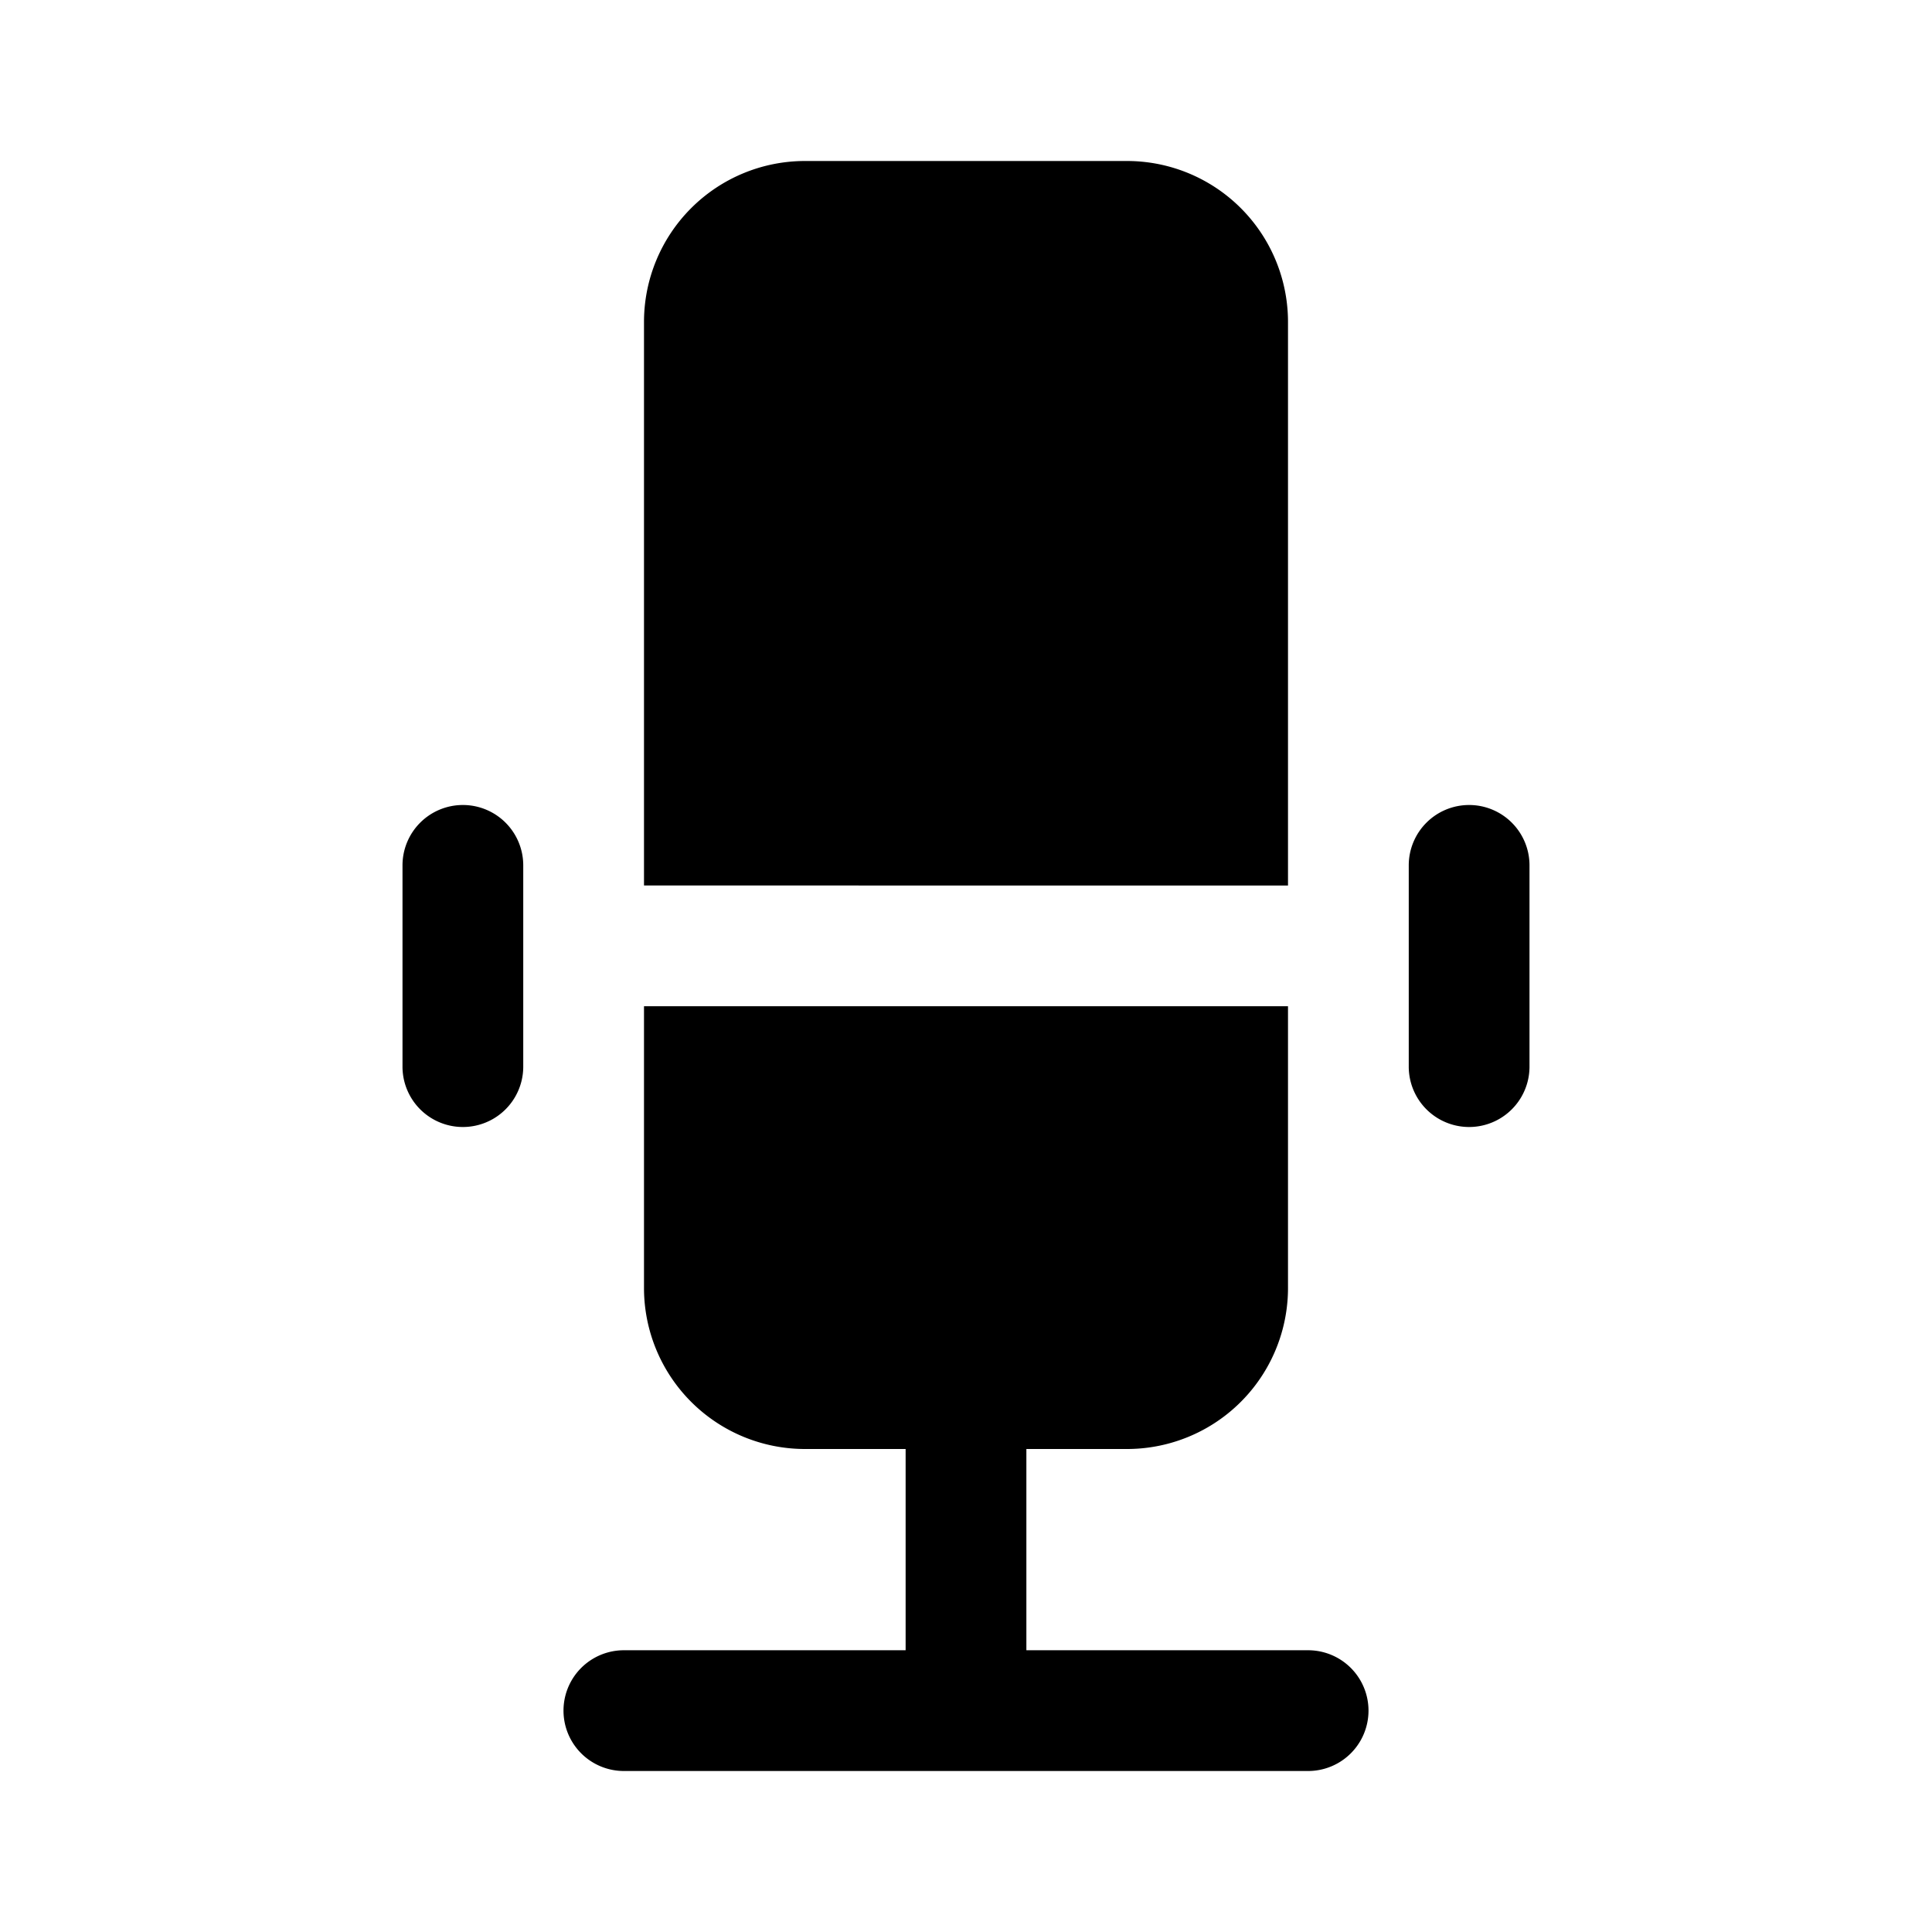 <svg xmlns="http://www.w3.org/2000/svg" width="24" height="24" fill="currentColor" viewBox="0 0 24 24">
  <path d="M8 4a2 2 0 0 1 2-2h4a2 2 0 0 1 2 2v7H8V4Zm0 8.5h8V16a2 2 0 0 1-2 2h-1.25v2.5h3.5a.75.75 0 0 1 0 1.5h-8.5a.75.75 0 0 1 0-1.5h3.5V18H10a2 2 0 0 1-2-2v-3.5ZM5.75 10a.75.75 0 0 1 .75.75v2.5a.75.75 0 0 1-1.5 0v-2.5a.75.75 0 0 1 .75-.75Zm12.5 0a.75.75 0 0 1 .75.75v2.5a.75.75 0 0 1-1.5 0v-2.5a.75.75 0 0 1 .75-.75Z"/>
</svg>
